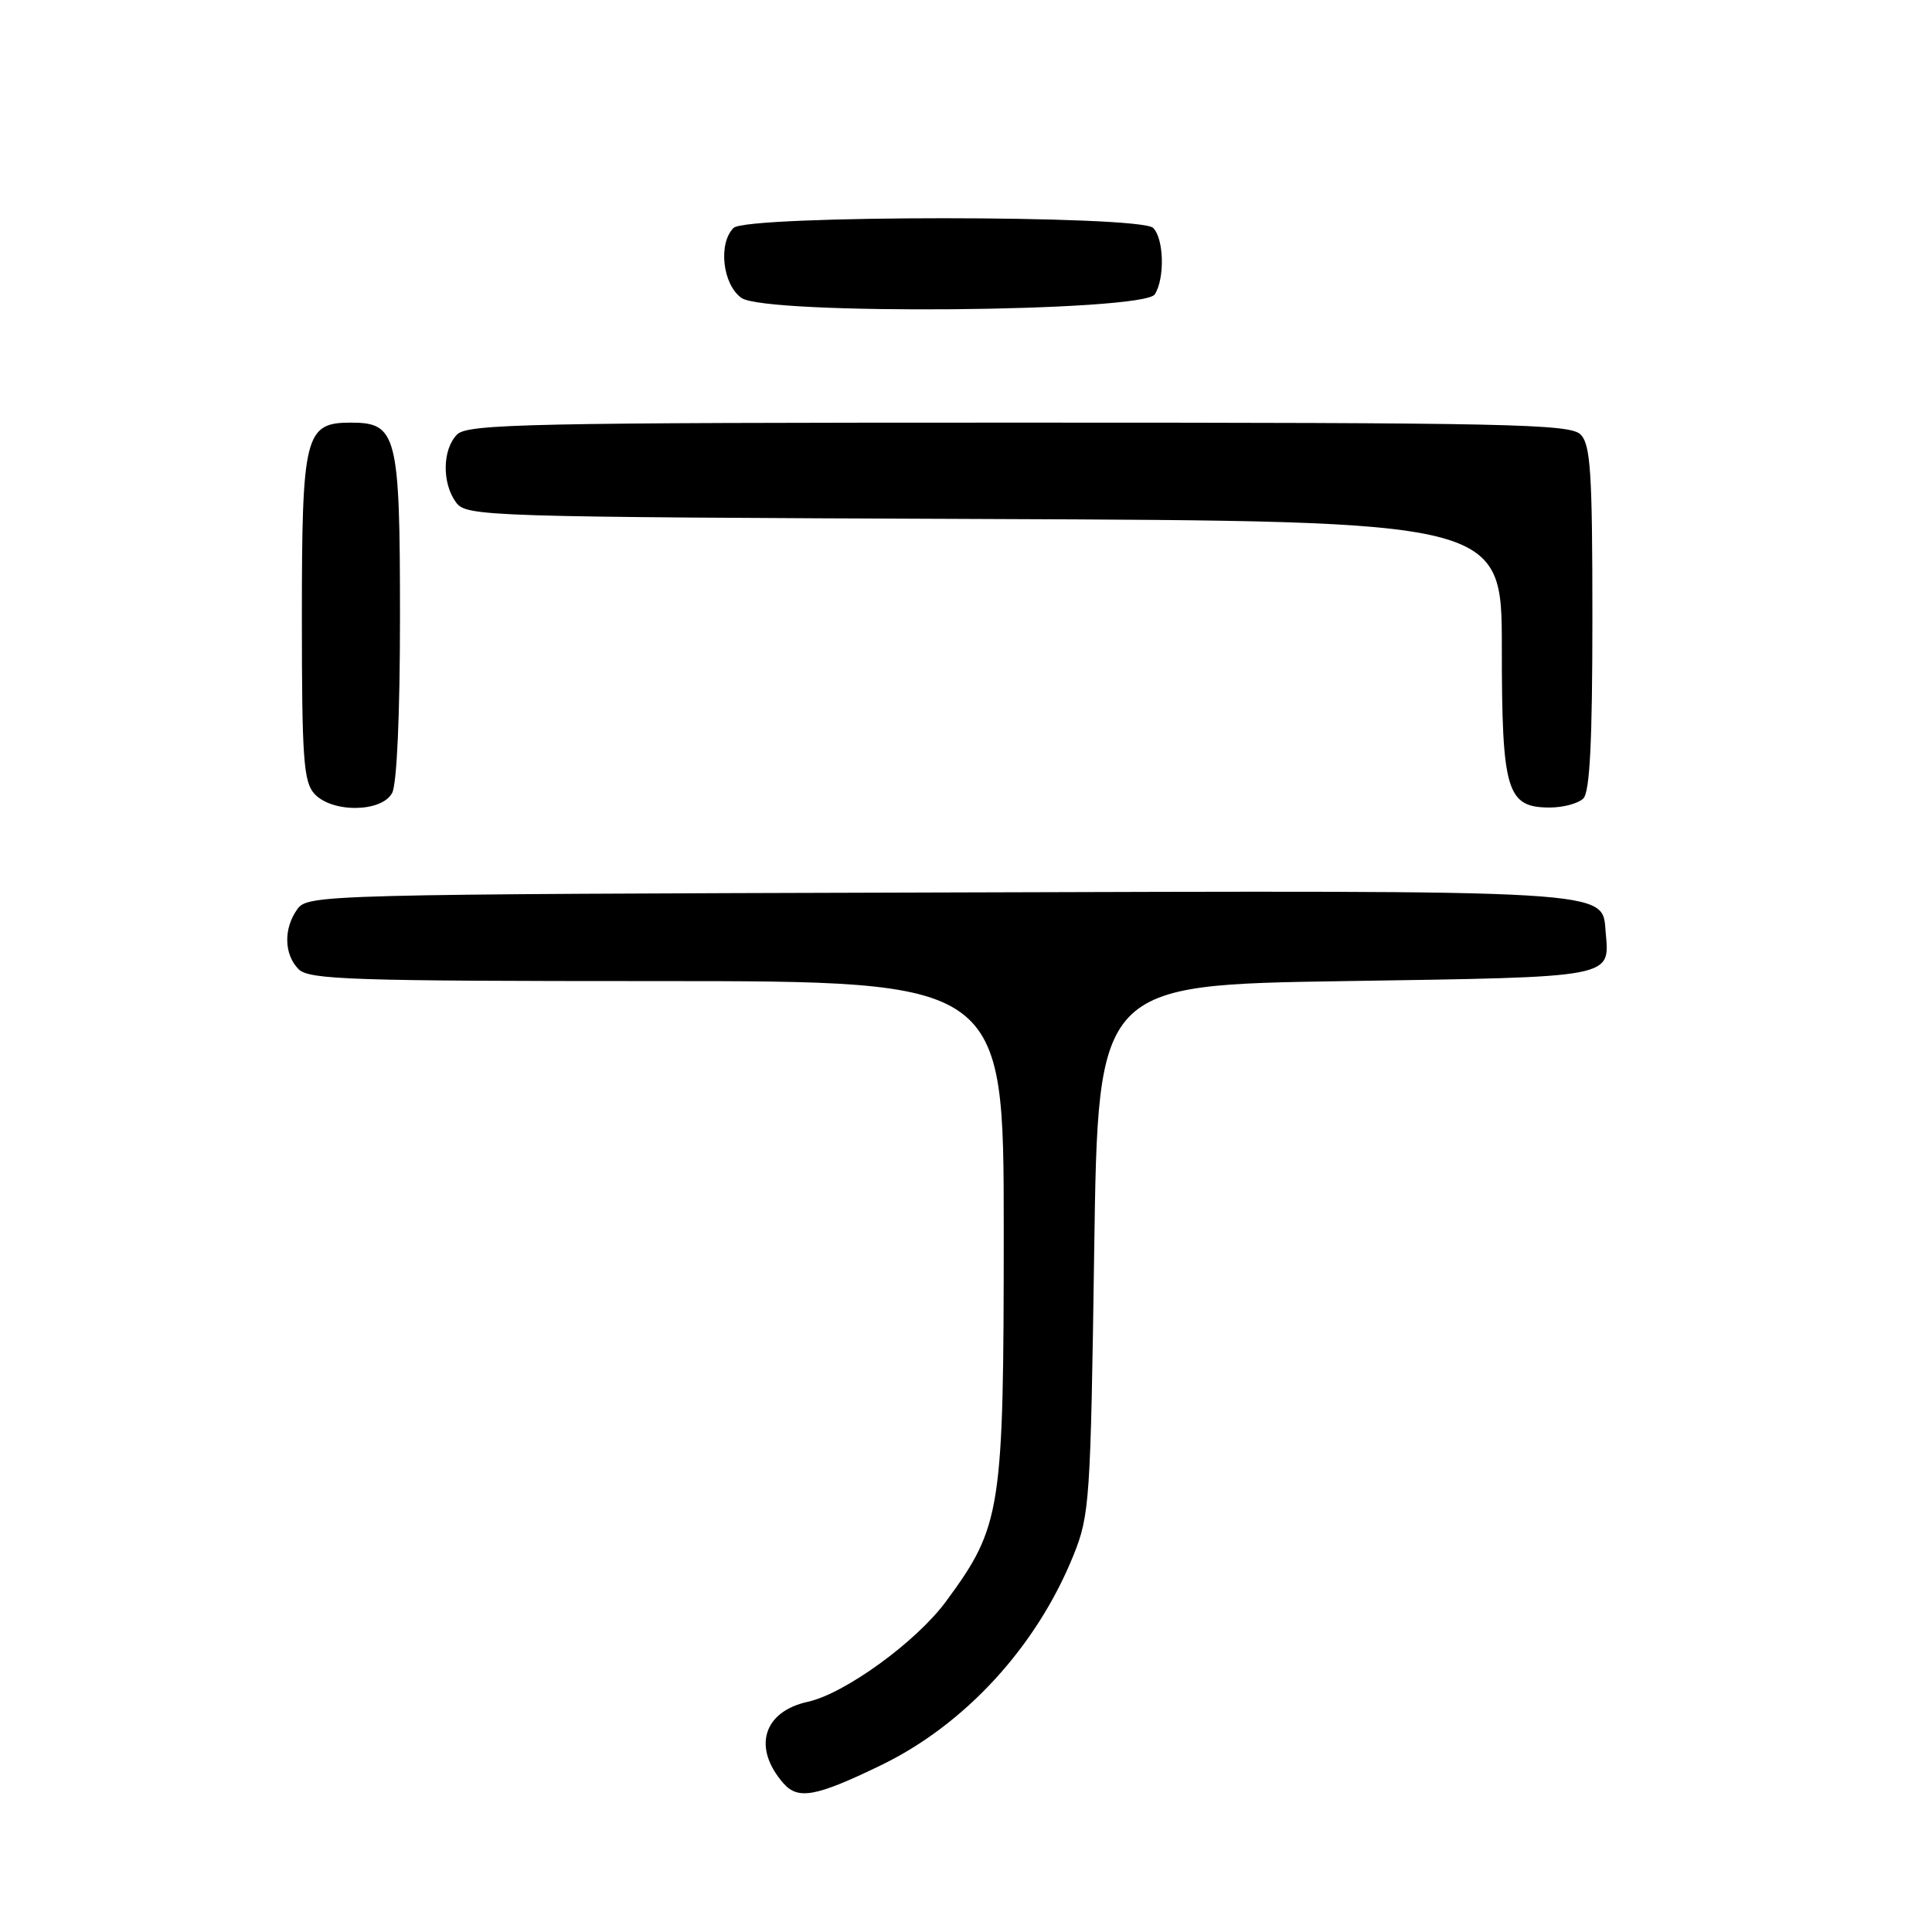 <?xml version="1.0" encoding="UTF-8" standalone="no"?>
<!DOCTYPE svg PUBLIC "-//W3C//DTD SVG 1.1//EN" "http://www.w3.org/Graphics/SVG/1.1/DTD/svg11.dtd" >
<svg xmlns="http://www.w3.org/2000/svg" xmlns:xlink="http://www.w3.org/1999/xlink" version="1.1" viewBox="0 0 256 256">
 <g >
 <path fill="currentColor"
d=" M 116.72 233.91 C 127.88 228.51 137.35 218.18 142.23 206.11 C 144.39 200.76 144.51 198.91 144.99 165.50 C 145.50 130.50 145.50 130.50 178.29 130.00 C 214.15 129.45 213.29 129.61 212.76 123.52 C 212.26 117.83 214.93 117.99 124.17 118.26 C 42.98 118.49 40.80 118.55 39.42 120.44 C 37.55 123.00 37.62 126.47 39.57 128.43 C 40.95 129.81 46.65 130.00 87.07 130.00 C 133.00 130.00 133.00 130.00 133.00 163.02 C 133.00 200.24 132.70 202.20 125.37 212.17 C 121.46 217.51 111.96 224.41 107.06 225.49 C 101.11 226.79 99.68 231.59 103.82 236.31 C 105.76 238.51 108.13 238.07 116.72 233.91 Z  M 51.96 105.07 C 52.59 103.91 53.00 94.59 53.00 81.79 C 53.00 57.59 52.60 56.00 46.50 56.00 C 40.40 56.00 40.00 57.58 40.00 81.89 C 40.00 100.45 40.22 103.59 41.65 105.17 C 43.97 107.73 50.57 107.67 51.96 105.07 Z  M 209.80 105.80 C 210.66 104.94 211.00 98.22 211.00 81.87 C 211.00 62.54 210.76 58.91 209.43 57.57 C 208.03 56.17 199.90 56.00 135.00 56.00 C 70.10 56.00 61.97 56.17 60.57 57.57 C 58.62 59.53 58.54 63.99 60.42 66.56 C 61.80 68.44 63.85 68.51 130.42 68.77 C 199.00 69.04 199.00 69.04 199.00 85.80 C 199.00 104.86 199.64 107.00 205.36 107.00 C 207.14 107.00 209.14 106.46 209.80 105.80 Z  M 153.02 39.00 C 154.36 36.88 154.23 31.63 152.80 30.20 C 151.09 28.49 98.91 28.49 97.20 30.20 C 95.13 32.27 95.75 37.71 98.25 39.48 C 101.49 41.77 151.55 41.34 153.02 39.00 Z "/>
</g>
</svg>